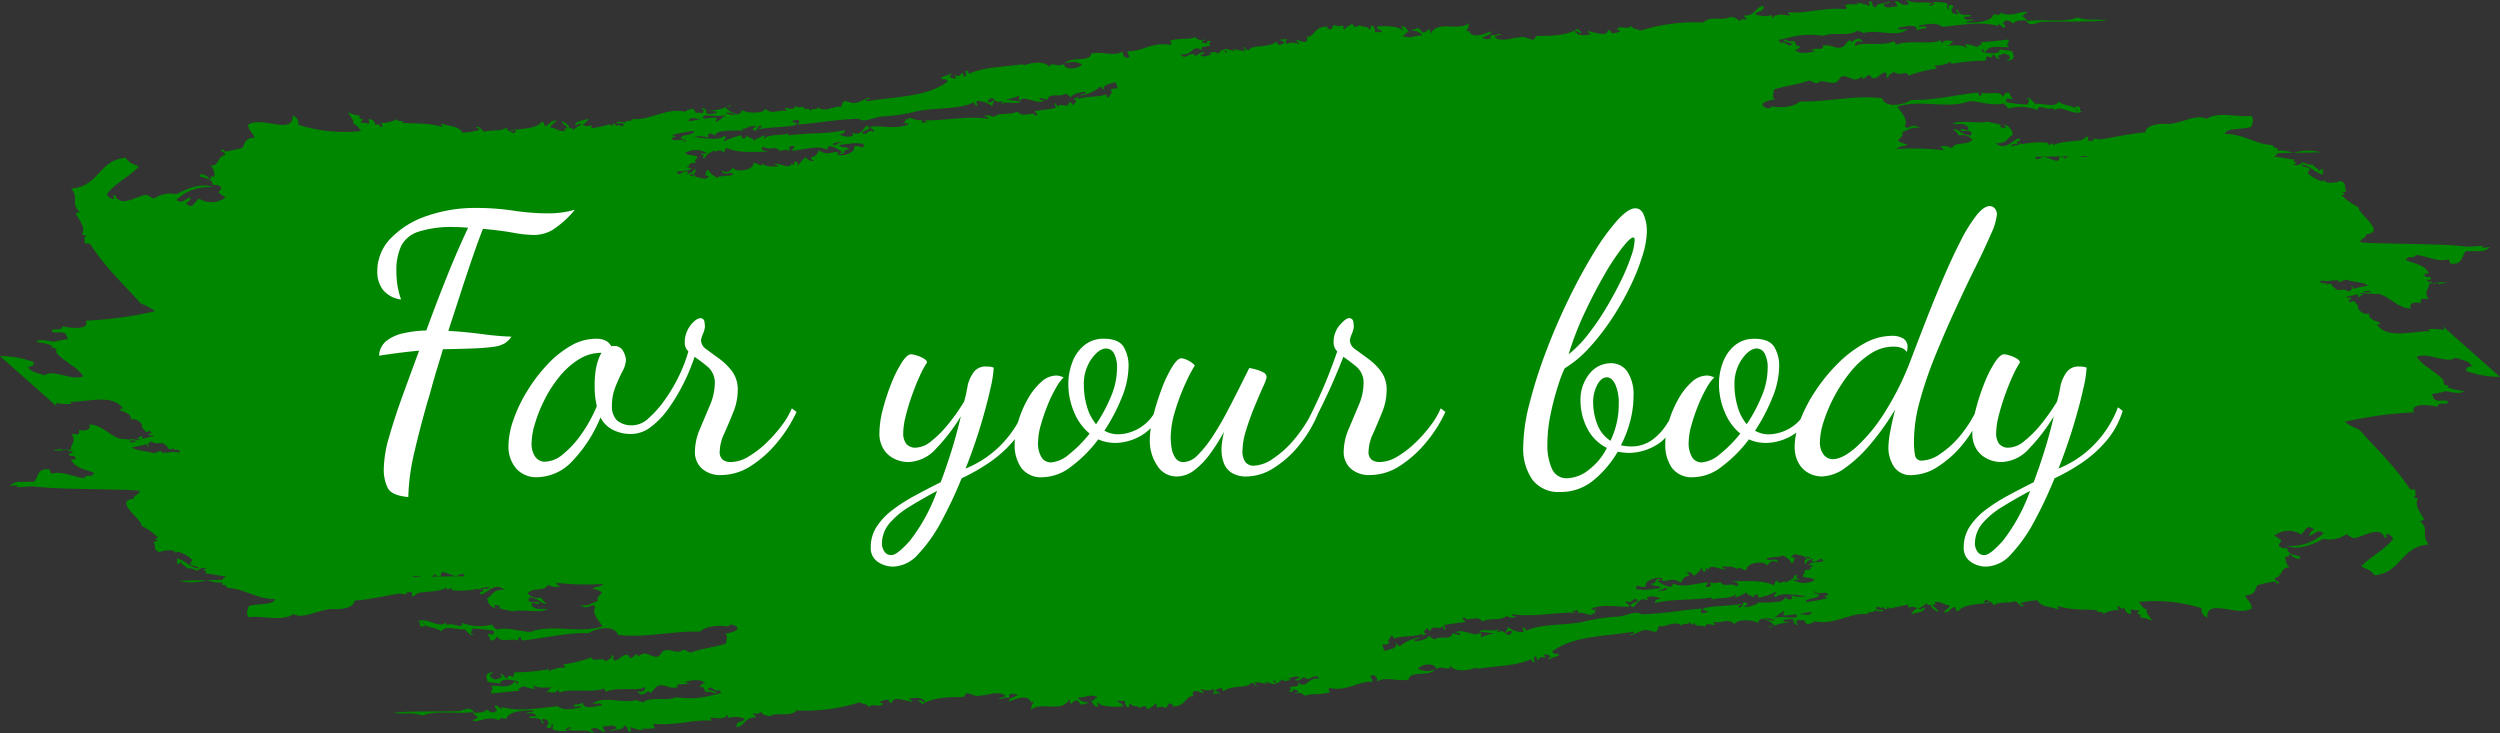 <svg xmlns="http://www.w3.org/2000/svg" xmlns:xlink="http://www.w3.org/1999/xlink" width="377.849" height="110.789" viewBox="0 0 377.849 110.789">
  <rect x="0" y="0" width="377.849" height="110.789" fill="#333333" stroke="none"/>
  <defs>
    <clipPath id="clip-path">
      <rect id="Rectangle_3586" data-name="Rectangle 3586" width="377.849" height="110.789" fill="none"/>
    </clipPath>
  </defs>
  <g id="Group_2095" data-name="Group 2095" transform="translate(-832.008 -4057.201)">
    <g id="Group_2023" data-name="Group 2023" transform="translate(832.008 4057.201)" clip-path="url(#clip-path)">
      <path id="Path_18539" data-name="Path 18539" d="M465.5,145.335a.461.461,0,0,1,.053-.165c-.079.02-.13.057-.053.165" transform="translate(-183.421 -52.333)" fill="#008700"/>
      <path id="Path_18540" data-name="Path 18540" d="M465.678,145.145l-.052-.005-.011.019c.02-.005.041-.01.063-.014" transform="translate(-183.48 -52.323)" fill="#008700"/>
      <path id="Path_18541" data-name="Path 18541" d="M528.757,144.23a1.014,1.014,0,0,0-.192-.047c.064.056.131.081.192.047" transform="translate(-208.287 -51.978)" fill="#008700"/>
      <path id="Path_18542" data-name="Path 18542" d="M14.445,106.072c-2.06.382-1.039.357,1.07.161-.23-.248-.93.227-1.07-.161" transform="translate(-5.249 -38.239)" fill="#008700"/>
      <path id="Path_18543" data-name="Path 18543" d="M369.267,49.363c.055.193.233.455.025.5a9.349,9.349,0,0,0-2.383-.113.375.375,0,0,1,.326.306c-3,.012-6.441,1.243-8.064-1.092.348.157.533.132.49-.215-.647-.2-1.831-.628-1.572-1.367-.87.285-1.92-.609-1.687-1.188-.156-.214-.4-.283-.47-.629-.658-.079-.448-.1-.676.233a1.1,1.1,0,0,0-.4-.468c.285-.043.658-.039.417-.377-.416.09-.611.031-.717-.1a9.107,9.107,0,0,0,1.715-.4l.213.487a3.623,3.623,0,0,1,.837-.5c-1.116.063-1.242-.007.991-.329l.035.031a4.1,4.1,0,0,0-1.025.3c.342-.019.776-.051,1.266-.093a1.44,1.44,0,0,0,.167.113c1.944-.4,3.348,2.188,5.618,2.165-.337-.878.593-1,1.585-.823-.357-.808.337-.664,1.1-.607-.847-1.166.191-1.637.064-2.356l.464-.044a.336.336,0,0,1-.075-.237c-.144.038-.3.068-.445.1a1.454,1.454,0,0,0-.346-.464c.339.187.788.148.676-.231-.252-.246-.9.122-.96-.416-.071-.242.387-.189.675-.232-.711-1.427-2.341-1.434-3.57-2.058.156-.037.277-.114.289-.2.025-.171.238-.213.591-.178a.683.683,0,0,0,.573-.164.77.77,0,0,1,.179-.189c1.714.2,3.357,1.142,4.9.658.093.214.188.43.282.646,1.908.278,1.668-1.2,2.335-1.863.674,0,1.4-.012,2.049-.017a2.006,2.006,0,0,0,1.574-.586l.008-.014c-.37-.064-1.012.3-1.191-.057.986-.169-.132-.136-2.261,0-3.566-.6-17.372-.339-16.093-.813-.256-.19.961-.6.885-1.092,3.1-.3-1.294-3.057-1.209-4.095a8.972,8.972,0,0,1-2.532-1.783c.683-.083.413-.346-.025-.5l.748-.07c-.491-1.011.162-1.114-.894-1.6a4.1,4.1,0,0,1-2.114.225.183.183,0,0,0-.092-.079.393.393,0,0,1-.207-.271,2.569,2.569,0,0,1-.4.194,5.486,5.486,0,0,1-2.191-1.283c.286-.042-.035-.427.418-.375-.159-.75-1.1-.292-1.359-.881,1.386.111,2.066,1.321,3.393,1.531-.353-.444.079-.444-.165-.826-.37,0-.333.221-.676.231.229-.348-.593-.461-.8-.935-.8.1-.8-.2-1.706-.344.044.281-.86.643-1.237.284,1.2-.047-.5-.412.276-.7-1.716-.108-2.37-.5-3.273-.363a1.179,1.179,0,0,0,.6-.606c4-.069,6.613-.119,6.57-.129a7.738,7.738,0,0,0-3.988.031.628.628,0,0,1-.427.011,4.537,4.537,0,0,0-2.106-.288,1.442,1.442,0,0,0-.092-.418c-.453.157-.508-.3-.773-.434-2.518-.1-4.2-1.649-7.157-1.684.359-.955,2.3-.581,4.015-1.051.091-.519.474-.874.041-1.688-1.955.326-5.056-.726-6.8.473-1.688-.888-3.958.921-6.283.758-.914-.065-2.924.186-2.939,1.287-2.2.133-4.327.671-6.854,1.071-.328-.058-.664-.112-1.008-.148a.3.3,0,0,0,.093.282c-.265.036-.527.074-.8.1-.4-.4.271-.749-.469-.629a1.355,1.355,0,0,1-.733.5c-1.417.243-3.185.146-4.232.826.3-.652-.55-.1-.631-.109-.032,0-.107-.318-.14-.323a12.577,12.577,0,0,0-3.816.2c-.176-.038-.356-.082-.542-.137a.739.739,0,0,1,.062.219c-.442.079-.88.162-1.31.243.128-.341.577-.423,1.131-.283-.668-.7.648-.29.208-.862-.848-.173-2.02,2.028-3.6.674,1.79.106,1.713-.831,2.566-1.25a1.635,1.635,0,0,0-1.254-1.532l.2.453c-.36.106-.542-.064-.819-.091.053-.154.1-.311-.142-.323-.133-.409.385.153.717-.051a14.848,14.848,0,0,1-2.493-.455c-1.508.368-4.307-.335-5.3.329.668.141,1.821-.267,2.408.615-.042.84-1.28-.3-1.166.448.917.137,1.1-.272,1.708.345-.246.024-.046.3-.232.357a3.053,3.053,0,0,1-1.942-.865c.007.187-.739-.416-.537.088.336.112.5.495.727.774a1.985,1.985,0,0,1,2.037.652c-1,.974-2.51.157-3.128,1.3-.315-.341-1.631-.534-1.823-.166.326-.051.507.121.586.451a37.357,37.357,0,0,0-7.082-.176c.47-.539.959-.331,1.658-.66-.5-.23-1.121-.258-1.476-.7.481-.4.876-.729.627-1.24.979-.219,1.386-.867,2.662-.585-.707-.668-1.414-.208-1.94.015-.07-.162-.235-.18-.329-.307.516-.956-.188-1.623-1.086-2.928,3.482-1.2,7.483.436,10.909-.858,1.448.031,3.273.79,5.212.351.1.4.5.319.541.791a7.293,7.293,0,0,1,4.582.242c-.31-1.124,1.736.208,2.172-.373.173.224.343.253.211.487.983-1.156,2.836.815,4.324.1-.851-.042.3-.944-1.1-.738-.1.392.747.563.285.649-.379-.988-1.838-.641-2.764-1.425-.648,1-2.077.227-3.551.334-.281-.3-1.041-1.259-1.286-.719.726-.151.1.584.166.826a20.458,20.458,0,0,1-3.272-.365c.01-.783.087-.53.979-.428-.281-.6-.411-.441-.425-.973-.949-.123-.778.381-1.095.609-.2-1.1-2.329-.215-3.228-.7.189.347.072.528-.349.535-.028-.237.107-.293-.212-.484-3.564.365-6.6,1.2-10.019,1.112-.855.639-3.841,1.406-4.4-.262-4.281-.5-7.971.576-12.43.5-1.065.931-2.914.934-4.343.744.212.029-.231.412-.677.233-1.582-.632.251-1.2,1.4-1.312-.717-.012-.306-1.106-.285-1.487,1.912-.609,3.624-.727,5.252-1.335.513.019.774.428,1.333.379.511-.709,1.789.157,2.687-.084.513-.137.6-.875,1.14-.95.6-.081,1.446.545,1.966.489.311-.032.73-.366.979-.428-.026.006.012.334-.045.341.559-.054.633-.531,1.1-.608.084-.012.344.452.4.467.8.21,1.252-.72,1.959-.857.744.416-.309.8.54.789-.191-.554.641-.536.768-.913.92.846,2.071-.274,2.221.632a19.712,19.712,0,0,1,4.389-1.085c-.228-.007-.315-.236-.4-.467a4.64,4.64,0,0,0,2.475-.57c.073.164-.066.207-.045.343a29.621,29.621,0,0,1,5.233-.494c.093-.23.1-.516.279-.7.652.377.694.182.863-.249.507.264.633.927,1.031.575-.836-.4.5-.6.838-.751.144.321.6.157.658.611.219.368-.462.23-.351.538,1.211-.162.994-.643.743-1.416-.561-.219-1.309-.146-1.895-.327.053.953-2.2.583-2.8.263.246-.025.045-.3.233-.357.112.187.167.46.4.466.652-1.1,2.061-.649,3.593-.676-.716-.6.137-.526-.12-1.166-1.474.143-2.936.34-4.3.4.725.258-.339.531-.465.718-.462-.2-1.724-.569-1.895-.326.232.006.316.235.4.467-1.1-.646-2.107-.245-3.272-.366,1.211-.022.5-.366,1.283-.625-.914-.141-1.465-.307-1.8.336l-.213-.485c-1.521.7-4.714-.1-6.725.634-.112-.189-.17-.464-.4-.468-1.7.785-5.034-.039-5.723.707-.339-.6.486-.915,1.1-.609-.616-1.108-1.317-.146-1.753,0,.026-.009-.17-.314-.141-.322-.665.244-.683,1-1.445,1.146-.971.19-1.626-.629-2.829-.241.725.725-1.357.177-1.657.662,2.051-.1-1.919.974-2.385-.113.644-.007.55-.425.912-.59-1,.161-.618-.116-1.1-.738-.75.255-1.049-.188-1.637-.183.314.508,1.04.382,1.474.7a.73.73,0,0,0-.487.216c-.521-.157-1.164-.941-1.265-.217a1.209,1.209,0,0,0-.469-.629c2.844-.662,3.834-1.019,6.915-.652,1.468-.65,3.7.226,5.092-.815.152.3.666.054.77.432,2.12-.687,5.346.758,6.729-.633-.541.023-1.22.261-1.449-.2.6-.01,2.984-.821,2.9.4a3.46,3.46,0,0,1,1.423-.3c-.01-.708-.978.067-1.145-.4.813-.153,2.56-.643,3.574.167,3.4-.35,5.88-.82,8.5-.126-.25-.847.537.343.89.252.387-.251-.519-.774-.167-.825.187-.017.165-.152.3-.2.66-.21.836.332,1.332.379.032-.471,1.018-.408,1.727-.5.674,1.2,1.691.3,2.455.275,3.134-.118,7.422.059,9.813-.25-2.1-.282-2.567.175-4.465-.42-1.944.858-5.169.166-7.545.54-.148-.406-.513-.473-.727-.773.115-.262.6-.318.721-.573-.873-.279-2.432.9-4.066.045.127.544-.6.3-1.052.267-.125,1.158-2.964,1.362-4.13,1.232-.092-.309,1.691-.18.98-.43-.559.049-1.131.122-1.334-.38.288-.123,1.184.095,1.052-.267-.7-.181-1.788.232-1.92-.829-.837-.048.523.593-.278.7a.406.406,0,0,0-.445-.125c-.563-.721,0-.815.067-1.184-1.025-.353-.784.317-.723.571-.77-.377.222-.659-.425-.969a6.989,6.989,0,0,0-2.2-.13.825.825,0,0,1,.515.288c-.374-.065-.568.547-.934.09.21-.045.544-.022.49-.216C290.764.147,289.236.7,288.283,0c-.364.257.55.455.1.663-.973.328-1.215-.474-1.966-.487,0,.244.585.815.167.825-.694-.014-1.686.435-1.895-.326.147-.137,1.362-.279.794-.412-.916.412-1.805.122-1.96.858-.837-.125-.245-.884-.985-.917-.216.122.245.625-.091.682-.377-.271-2.646-.77-1.448-.2a10.871,10.871,0,0,0-2.127.033c.074.243.328.589.1.664-3.387-.3-5.772.691-8.738.484.049.286.459.389.212.485-1.16-.157-2.117-.305-2.546.409a.607.607,0,0,1-.024-.5,4.089,4.089,0,0,1-2.571-.094c.235-.69,1.437-.229,1.186-1.291-1.254.214-1.239,1.607-2.869,1.448-.1.394.747.562.284.647-.659-.149-.783-.056-1.052.268-.228-.553-.811-.551-1.288-.721-1.227.743-3.135-.223-4.086.888A27.262,27.262,0,0,0,247.9,4.641c-.339-.38-1.12-.078-1.289-.72-.81.691-1.839-.248-2.289.549.238,0,.465.008.516.289a3.888,3.888,0,0,1-1.237.285c-.13-.252-.219-.562-.587-.45-.147,1.1-2.094.205-3.06.118.084.325.394.3.587.45-.69.153-2,.388-2.527-.436.4-.219.957.633,1.006.075-.282-.019-.369-.336-.585-.448-1.631,1.117-4.579,1.078-5.956,1.062-.507,0-.5.567-.722.575-.6.019-1.374-.657-2.267-.293.165-.068-.269.011-.748.07-.183.023-1.992.546-2.758-.077-.257-.4,1.361-.364.722-.572-.648.119-.793.331-1.5.139.511.823-.685.766-1.166.446.488-.3,1.312-.405,1.328-.968-1.046.367-2.908,1.275-3.389-.185.069.164-.238.233-.374.035.586-.473.13-.794.627-1.237-1.8,1.62-4.75-.481-6.044,1.748-.178-.3.054-.376-.1-.664-.588.038-.311.559-1.168.446-.092-.309-.367-.337-.471-.629-.459.108-.988.18-1.166.446a1.508,1.508,0,0,1,1.663.686c-1.353-.127-1.641.665-3.132-.042.817.089.351-.537,1.168-.447-.348-.365-.509-1.018-1.172-.9.073.243.327.59.1.664-.2-.744-2.736-.739-3.79-.654.065.624.667.417.8.934a2.041,2.041,0,0,0-1.191-.055c.218-.432.116-.369-.238-.987-.662-.088-.022.557-.536.555-.245-.616-1.129-.242-1.474-.7-.582.62-1.015.193-1.077-.233-.518.512-.864.382-1.142.948-.451-.292-.072-.208-.283-.647-.728.243-.68.159-1.379-.038-.208.208-.256.508-.463.718-.478-.3-.808-.037-.4-.468-2.2-.131-2.086,1.773-3.244,1.484.4,1.2-.662.816-1.54.48-.094.393.748.562.283.648a2.038,2.038,0,0,0-1.752,0c-.385-.5.076-.528.02-.844-.3.307-1.028.061-1.05.267a1.431,1.431,0,0,1,.774.433c-.443.036-.43.329-1.051.267l-.213-.487c-1.194,1.036-3.755.433-4.131,1.232-.537.2-.571-.384-.96-.416a1.087,1.087,0,0,0,.4.467c-.3.414-3.041-.622-1.5.141-.913.016-1.453-.593-1.822-.165.457.006.627.4.213.485.164-.262-.081-.526-.587-.449-.057.294-.431.408-.723.572.312-.487-.988-.212-1.191-.055.161.02.37-.031.445.126-.344.1-1.211.531-1.682.158.017-.235.71-.092.607-.393-.756-.228-.738.3-1.355.463-.71-.938-1.545.9-2.266-.292,1.769.481,1.838-1.683,3.293-.479-.365-.916.5-.427,1.211-.788-.437-.489.121-.42.09-.68-.918-.049-.454.229-.6.393-.251-.156-.71.015-.773-.432.208-.045.542-.023.489-.216a1.317,1.317,0,0,1-1.519-.359c-.817.466-1.7.074-3.668.514-.226.317.474.476-.092.68-2.752-.51-4.355,1.124-6.4.94-.169.526.751.9-.136,1.023-.563-.184-.574-.526-.613-.953-1.435.8-2.968-.073-4.742.278-.173,1.447-3.324.352-3.99,1.554a2.828,2.828,0,0,1,2.57.095c-.445.654-2.559,1.042-2.758-.077-.772.672-2.189-.487-2.1.534-.657-1-2.764-.766-3.832-.313.159-.066-.355-.157-.82-.092-2.422.352-5.572.4-7.563,1.386-.131-.253-.221-.565-.588-.451.16.416.33.837-.206.863-.275-.342.3-.564-.4-.468-.06.29-.379.531-.863.25-.312.271.407.372.025.5a1.191,1.191,0,0,1-.889-.253c-.095-.256.42-.171.162-.52-.533.413-.757.288-1.469.644.208.556.624-.074,1.028.576-3.129,2.418-8.224,2.3-12.3,3.01-.386-.4,1.043-.368.348-.538-1.616.6-1.793,1.14-3.48.494-.687.065-.468.636-.768.916-.839-.344-2.292.965-3.5-.008.152.6-.945.026-1.1.608-.281-.595-.548-.435-.63-.108-.491-.923-1.126-.127-1.663-.686-.064.575-.647.506-1.425.3-.311.271.407.372.026.5-1.083-.3-2.083.672-3.085-.384-.19.8-2.789.79-3.621.175.106.381-.2.606-.61.712a3.812,3.812,0,0,1-1.745-.983c-.082-.226,1.3-.225.607-.393a6.352,6.352,0,0,1-2.965.783c.251.246.9-.123.959.414-.587,0-1.374.316-1.637-.182.43-.31-.651-.822-.584-.449.569.1.1.609-.093.68-.139-.235-.517-.106-.819-.091a1.224,1.224,0,0,0-.469-.628,2.622,2.622,0,0,0-1.166.444c-2.764-.665-5.35,1.359-7.843,1.085-.287.482-1.395.166-1.148.6-.279-.134-1.417-.306-1.379-.038.236.269.881-.1,1.076.235.041.186-.1.271-.231.358-.516-.3-.635-.238-.859-.074a1.783,1.783,0,0,1-.2-.346c-.485.045-.43.2-.334.372-.165-.093-.329-.187-.5-.276a23.338,23.338,0,0,1-2.663.585.606.606,0,0,1-.027-.5,1.347,1.347,0,0,1-1.378-.04,2.177,2.177,0,0,0,.954-.93c-.706.338-2.1.291-2.075,1.037.374.064.569-.545.934-.088a3.263,3.263,0,0,0-1.214.785c-.1-.291-.35-.359-.7-.268.234-.446-.607-.872-1.058-1.079.135.6.676.582.87,1.1-.928-.056-.085.272-.421.377-.923.161-1.318-.489-2.151-.471,0-.531.723-.655.885-1.092-1.1,0-.881.727-1.772.839-.155-.407.134-.538-.47-.629-.744,1.108-3.283,1-4.692,1.283.422.373.436-.345.817.09.052.233-.328.223-.419.377-.275-.385-.873-.277-.985-.917-.8.674-2.152.29-3.408.657-.279-.223-.982-1.166-1.219-.56.238,0,.464.006.517.29a11.515,11.515,0,0,1-2.547.4c-.617-1.122-2.114-.887-3.136-1.387-.313.271.408.372.025.5-2.26-.613-3.393-.427-6.1-.6,1.11-.373-1.266-.108-.656-.611a4.49,4.49,0,0,1-2.469.634c.2.177.36.668.091.6-.507-.255-.313-.593-.888-.255-.144-.592-.468-.906-.986-.916-.216.122.244.624-.091.681-.692-.205-.788-.072-1.263-.219a.569.569,0,0,0,.349-.536c-.572.169-.447-.306-.4-.467a4.735,4.735,0,0,1-1.779-.506c.351.792,1,1.151.779,1.777.626.028.84.691,1.241,1.062a23.385,23.385,0,0,1-9.559-.952c.135-.555-.079-1.032-.825-1.438.215,3.163-4.906-.029-6.749,1.475.132.924.59.977,1.037,1.924-1.532,0-1.5.873-1.864,1.522a21.336,21.336,0,0,1-2.661.587c-.108-.2-.223-.377-.515-.288-.444.2.628.253.541.79-1.227.227-.867,1.8-2.237,1.557a2,2,0,0,1,.591,1.8c-.1-.211-.609-.156-.56.054.322.022.086.231-.3.2.287-.3-1.469-1.136-1.334-.381.8.253,2.1.418,1.944,1.332a1.268,1.268,0,0,1,1.335.381,2.679,2.679,0,0,1-.465.717,8.328,8.328,0,0,0,1.1.739,3.494,3.494,0,0,1-3.995.207c-.654.285-.865,1.768-2.031.7a1.184,1.184,0,0,0,.768-.914c-.746.062-1.263,1.166-2.172.373a7.112,7.112,0,0,1,5.6-1.875c-1.757-.772-4.009.187-5.58,1.03a4.476,4.476,0,0,0-3.41.657c-.481-.07-.734-.491-1.217-.558-1.389.183-3.928,2.005-4.626.1-.774-.189.127.56-.348.539-.393-.119-.782-.241-.917-.757,1.191-1.613,3.43-2.641,4.8-4.154-.694-.371-1.549-.5-1.944-1.331-4.172.344-3.986,4.373-8.279,4.65,1.278,1.457-.187,2.282,1.371,3.575a.919.919,0,0,0-.677.232c.768,1.272,1.478,2.144.97,3.105.121.269.559.043.7.271-.63.056-.224.691-.323,1.042.214.214.73-.043.889.251,2.34,3.51,4.276,5.207,7.583,8.883a9.907,9.907,0,0,1,2.2,1.184,58.28,58.28,0,0,1-10.489,1.433c.713,1.456-2.423,1.144-3.525.836-.086.942-1.716.073-1.586.824.613.317,1.763-.191,2.153.471a2.452,2.452,0,0,0,.3.624c-.9.155-1.631.3-2.118.431-1.235-.152-2.236-.5-2.755.047a7.693,7.693,0,0,1,2.491.578.245.245,0,0,0-.11.308c.851-.225.676.715.729.774a11.165,11.165,0,0,0,1.815,1.494,1.171,1.171,0,0,0,.547.4,7.51,7.51,0,0,1,1.692,1.6c-1.746.776-4.592-1.138-5.889-.12-.86-.387-1.976-.381-2.506-1.28.578-.084,1.066-.216.837-.752A14.687,14.687,0,0,0,0,53.818l8.581,7.608c-.055-.193-.233-.455-.025-.5a9.377,9.377,0,0,0,2.383.113.375.375,0,0,1-.326-.306c3-.012,6.441-1.243,8.064,1.093-.348-.157-.533-.132-.49.214.647.2,1.831.628,1.572,1.367.87-.285,1.92.609,1.687,1.188.156.214.4.283.47.63.657.079.448.1.676-.233a1.1,1.1,0,0,0,.4.469c-.285.043-.657.039-.417.377.416-.09.61-.032.717.1a9.1,9.1,0,0,0-1.715.4l-.214-.487a3.606,3.606,0,0,1-.836.5c1.116-.063,1.242.007-.991.329l-.035-.031a4.1,4.1,0,0,0,1.025-.3c-.342.02-.777.052-1.266.093a1.356,1.356,0,0,0-.167-.113c-1.943.4-3.347-2.188-5.618-2.165.338.878-.593,1-1.585.823.357.808-.337.664-1.1.607.847,1.166-.19,1.636-.064,2.355l-.464.044a.337.337,0,0,1,.075.237c.144-.038.3-.068.445-.1a1.466,1.466,0,0,0,.345.463c-.339-.187-.787-.148-.676.231.252.245.9-.123.96.415.071.242-.387.19-.675.233.711,1.427,2.341,1.434,3.57,2.057-.156.038-.277.114-.289.2-.025.171-.238.213-.591.178a.683.683,0,0,0-.573.164.778.778,0,0,1-.179.188c-1.714-.2-3.357-1.142-4.9-.657-.093-.215-.188-.43-.282-.647-1.908-.278-1.668,1.2-2.335,1.863-.674,0-1.4.012-2.049.018a2,2,0,0,0-1.574.586l-.008.013c.37.064,1.011-.3,1.19.058-.986.169.133.136,2.262,0,3.566.6,17.372.34,16.093.813.256.19-.961.6-.885,1.092-3.1.3,1.295,3.057,1.209,4.095a8.97,8.97,0,0,1,2.531,1.782c-.682.083-.413.347.025.5-.25.022-.5.047-.748.07.491,1.01-.162,1.113.894,1.6a4.091,4.091,0,0,1,2.114-.224.18.18,0,0,0,.092.079.4.4,0,0,1,.207.271,2.712,2.712,0,0,1,.4-.194A5.492,5.492,0,0,1,29.1,84.661c-.287.041.035.427-.419.375.159.75,1.1.291,1.359.881-1.386-.111-2.066-1.322-3.393-1.532.353.444-.08.445.165.826.37,0,.333-.221.676-.231-.229.348.593.46.8.935.8-.1.8.2,1.706.344-.044-.281.86-.644,1.237-.285-1.2.048.5.413-.276.7,1.716.109,2.37.5,3.273.364a1.174,1.174,0,0,0-.6.606c-4,.069-6.613.119-6.57.129a7.731,7.731,0,0,0,3.988-.031.631.631,0,0,1,.427-.011,4.546,4.546,0,0,0,2.106.288,1.453,1.453,0,0,0,.092.418c.453-.157.508.3.773.433,2.518.1,4.2,1.649,7.157,1.684-.359.955-2.3.581-4.014,1.051-.091.519-.474.874-.041,1.688,1.955-.326,5.056.726,6.8-.474,1.688.888,3.958-.92,6.284-.758.913.065,2.924-.186,2.939-1.286,2.2-.133,4.327-.672,6.854-1.071.328.058.664.112,1.008.148a.3.3,0,0,0-.093-.282c.265-.036.527-.073.8-.1.4.4-.271.749.469.628a1.354,1.354,0,0,1,.733-.5c1.417-.243,3.185-.146,4.232-.827-.3.652.55.1.631.109.032,0,.107.318.141.324a12.594,12.594,0,0,0,3.815-.2c.177.038.356.082.542.137a.734.734,0,0,1-.062-.219c.442-.079.88-.162,1.31-.244-.128.341-.577.424-1.131.283.668.7-.648.29-.208.861.848.173,2.02-2.028,3.6-.673-1.79-.106-1.713.831-2.566,1.25A1.635,1.635,0,0,0,74.9,91.935c-.066-.15-.132-.3-.2-.452.361-.106.542.063.819.091-.052.155-.1.311.142.323.133.409-.385-.152-.717.051a14.845,14.845,0,0,1,2.493.454c1.508-.368,4.306.335,5.3-.329-.667-.14-1.821.267-2.408-.615.042-.84,1.28.3,1.166-.448-.917-.137-1.1.272-1.707-.345.245-.024.045-.3.231-.357a3.056,3.056,0,0,1,1.943.865c-.007-.187.739.416.537-.088-.336-.112-.5-.494-.727-.774a1.986,1.986,0,0,1-2.037-.651c1-.975,2.51-.157,3.128-1.3.315.342,1.63.534,1.823.166-.326.052-.507-.12-.585-.451a37.35,37.35,0,0,0,7.082.176c-.47.539-.959.332-1.658.661.5.23,1.121.258,1.476.7-.481.4-.876.729-.627,1.24-.979.219-1.386.867-2.662.584.707.669,1.414.208,1.94-.015.07.163.236.181.33.308-.516.956.188,1.623,1.086,2.928-3.482,1.2-7.483-.435-10.909.858-1.448-.031-3.273-.79-5.212-.351-.1-.4-.5-.319-.541-.791a7.293,7.293,0,0,1-4.582-.242c.31,1.125-1.736-.208-2.172.373-.173-.224-.343-.253-.211-.486-.983,1.156-2.836-.815-4.324-.1.851.042-.3.944,1.1.737.1-.391-.747-.563-.285-.648.379.988,1.838.641,2.764,1.425.648-1,2.077-.228,3.551-.335.281.3,1.041,1.259,1.286.72-.726.151-.1-.585-.166-.826a20.528,20.528,0,0,1,3.272.365c-.01.783-.086.53-.979.428.281.6.411.442.425.973.95.123.778-.38,1.095-.609.2,1.1,2.329.215,3.228.7-.188-.347-.071-.528.349-.535.028.237-.107.294.212.484,3.564-.365,6.6-1.2,10.019-1.111.855-.64,3.84-1.406,4.4.262,4.281.5,7.971-.576,12.43-.5,1.065-.932,2.914-.935,4.343-.745-.212-.029.231-.411.676-.233,1.583.632-.25,1.2-1.4,1.312.717.012.305,1.106.285,1.487-1.912.61-3.624.727-5.252,1.335-.513-.019-.774-.429-1.333-.379-.511.709-1.789-.157-2.687.084-.513.138-.6.875-1.14.95-.6.081-1.446-.545-1.966-.489-.311.032-.73.366-.979.428.027-.007-.012-.334.045-.341-.559.054-.633.531-1.1.608-.084.012-.344-.453-.4-.468-.8-.21-1.252.721-1.959.858-.744-.416.309-.8-.54-.79.191.555-.64.537-.768.914-.921-.847-2.072.274-2.222-.632a19.711,19.711,0,0,1-4.389,1.085c.228.008.315.237.4.468a4.642,4.642,0,0,0-2.475.57c-.073-.164.066-.208.045-.343a29.692,29.692,0,0,1-5.233.495c-.093.23-.1.515-.279.7-.653-.377-.694-.182-.863.249-.507-.263-.633-.926-1.031-.574.836.4-.5.6-.838.751-.144-.32-.6-.157-.657-.611-.219-.368.461-.23.35-.537-1.211.162-.994.643-.743,1.415.561.219,1.31.146,1.895.328-.053-.953,2.2-.584,2.8-.263-.246.025-.045.3-.233.356-.111-.187-.167-.46-.4-.466-.652,1.1-2.061.648-3.593.675.716.6-.137.526.121,1.166,1.474-.143,2.935-.34,4.3-.4-.725-.259.339-.532.465-.718.462.2,1.724.569,1.895.327-.232-.006-.316-.236-.4-.468,1.1.647,2.107.245,3.272.366-1.211.022-.5.365-1.283.624.914.141,1.465.307,1.8-.335l.213.485c1.52-.7,4.714.1,6.725-.634.113.189.171.464.4.467,1.695-.784,5.034.039,5.722-.707.339.6-.487.915-1.1.609.616,1.108,1.317.146,1.753,0-.026.009.17.314.142.322.665-.243.683-1,1.444-1.145.971-.191,1.626.629,2.829.241-.725-.725,1.357-.177,1.657-.662-2.051.1,1.919-.974,2.385.113-.644.006-.55.425-.912.589,1-.161.617.116,1.1.739.75-.255,1.049.187,1.637.183-.314-.509-1.04-.382-1.474-.7a.724.724,0,0,0,.487-.216c.521.157,1.163.942,1.265.217a1.215,1.215,0,0,0,.47.629c-2.844.662-3.834,1.019-6.915.651-1.468.65-3.7-.226-5.092.815-.152-.3-.666-.054-.77-.431-2.12.687-5.346-.758-6.729.632.541-.023,1.22-.26,1.449.2-.6.009-2.984.82-2.9-.4a3.463,3.463,0,0,1-1.423.3c.01.709.978-.066,1.145.4-.813.153-2.56.643-3.574-.167-3.4.35-5.88.821-8.5.126.25.847-.537-.342-.89-.252-.388.251.519.774.167.825-.187.017-.166.152-.3.2-.66.21-.836-.333-1.332-.38-.032.471-1.018.408-1.727.5-.674-1.2-1.691-.3-2.455-.275-3.134.118-7.422-.059-9.813.251,2.1.282,2.567-.175,4.465.42,1.944-.859,5.169-.167,7.545-.54.148.406.513.473.727.772-.115.262-.6.318-.721.574.873.279,2.432-.906,4.066-.045-.127-.544.6-.3,1.052-.267.125-1.159,2.964-1.362,4.129-1.232.092.308-1.69.18-.98.43.559-.049,1.132-.122,1.334.381-.288.122-1.184-.095-1.051.267.7.181,1.787-.232,1.92.829.837.048-.523-.593.278-.7a.4.4,0,0,0,.445.125c.563.722,0,.816-.067,1.185,1.025.353.784-.318.723-.572.77.377-.222.659.425.969a7,7,0,0,0,2.2.129.826.826,0,0,1-.515-.287c.374.065.568-.547.934-.09-.209.045-.544.022-.49.215,1.235.345,2.764-.209,3.717.492.363-.258-.55-.455-.1-.664.974-.327,1.216.475,1.966.488,0-.244-.585-.815-.167-.825.694.013,1.686-.435,1.895.326-.147.136-1.362.279-.794.412.916-.412,1.805-.123,1.96-.858.837.125.245.884.985.916.216-.121-.244-.624.09-.681.378.271,2.647.77,1.449.2a10.865,10.865,0,0,0,2.127-.032c-.074-.244-.328-.59-.1-.664,3.387.3,5.772-.692,8.739-.484-.049-.286-.459-.389-.212-.485,1.16.157,2.117.3,2.546-.409a.607.607,0,0,1,.024.5,4.088,4.088,0,0,1,2.571.093c-.235.691-1.437.229-1.186,1.291,1.254-.214,1.238-1.606,2.869-1.448.1-.394-.747-.561-.284-.647.659.15.783.056,1.053-.268.228.553.811.552,1.288.721,1.226-.744,3.135.223,4.086-.888a27.247,27.247,0,0,0,9.574-1.24c.339.381,1.12.078,1.289.721.81-.691,1.839.248,2.289-.549-.238,0-.465-.008-.516-.289a3.883,3.883,0,0,1,1.237-.286c.13.253.219.563.587.45.147-1.1,2.094-.205,3.06-.119-.084-.325-.394-.3-.587-.45.69-.152,2-.388,2.527.436-.4.219-.957-.633-1.006-.075.282.019.369.335.585.448,1.631-1.117,4.579-1.078,5.956-1.063.507.005.5-.567.722-.575.6-.019,1.374.657,2.266.293-.165.068.269-.01.748-.07.183-.023,1.992-.546,2.758.076.257.4-1.361.364-.722.572.647-.12.792-.331,1.5-.139-.511-.823.685-.766,1.166-.447-.488.3-1.312.406-1.328.968,1.046-.367,2.908-1.275,3.389.185-.069-.164.238-.233.374-.034-.586.473-.13.794-.627,1.237,1.8-1.619,4.75.481,6.044-1.748.178.3-.054.376.1.664.588-.038.311-.559,1.168-.446.091.31.367.338.471.63.459-.109.988-.18,1.166-.446a1.507,1.507,0,0,1-1.663-.686c1.352.127,1.64-.665,3.132.042-.817-.089-.351.537-1.168.448.348.364.509,1.018,1.172.9-.073-.242-.328-.589-.1-.664.2.744,2.736.739,3.79.655-.065-.624-.667-.418-.8-.934a2.046,2.046,0,0,0,1.191.055c-.217.431-.116.368.238.987.662.087.022-.557.536-.555.245.616,1.129.242,1.474.7.582-.619,1.015-.192,1.077.234.518-.512.864-.382,1.142-.948.451.293.072.208.283.647.728-.244.681-.16,1.379.038.208-.209.255-.508.464-.718.477.3.807.036.4.467,2.2.132,2.086-1.773,3.244-1.483-.4-1.2.662-.817,1.54-.48.095-.394-.748-.563-.282-.648a2.036,2.036,0,0,0,1.752,0c.385.5-.076.528-.02.844.3-.306,1.028-.06,1.05-.267a1.43,1.43,0,0,1-.774-.432c.443-.037.43-.33,1.051-.267l.213.486c1.194-1.035,3.755-.432,4.13-1.232.537-.2.572.384.96.416a1.086,1.086,0,0,0-.4-.468c.3-.414,3.041.622,1.495-.141.914-.016,1.454.593,1.823.165-.457-.007-.627-.4-.213-.485-.164.262.081.525.587.449.057-.294.431-.408.724-.572-.312.487.988.212,1.191.055-.161-.02-.37.03-.444-.127.344-.1,1.211-.53,1.681-.158-.017.235-.71.092-.607.393.756.228.738-.3,1.355-.464.71.938,1.545-.9,2.266.292-1.769-.48-1.837,1.683-3.293.48.365.916-.5.427-1.211.787.438.49-.121.421-.09.68.918.048.454-.229.605-.393.25.157.71-.015.773.432-.209.046-.542.024-.49.217a1.316,1.316,0,0,1,1.519.359c.817-.466,1.7-.074,3.668-.514.226-.317-.474-.476.092-.679,2.752.509,4.355-1.124,6.4-.94.168-.526-.751-.9.136-1.023.563.185.574.526.613.953,1.435-.8,2.968.074,4.742-.278.173-1.447,3.324-.352,3.99-1.554a2.826,2.826,0,0,1-2.57-.094c.445-.655,2.559-1.042,2.758.077.773-.672,2.189.486,2.1-.535.657,1.005,2.763.766,3.832.313-.159.066.355.157.82.091,2.423-.351,5.572-.4,7.563-1.386.131.252.221.564.588.451-.16-.416-.33-.838.206-.863.274.341-.3.563.4.467.06-.289.379-.531.863-.249.312-.271-.407-.372-.025-.5a1.193,1.193,0,0,1,.889.254c.095.256-.42.171-.162.519.534-.413.757-.287,1.469-.643-.208-.557-.624.074-1.029-.576,3.13-2.417,8.225-2.3,12.3-3.009.386.4-1.043.368-.348.538,1.616-.6,1.793-1.14,3.48-.494.687-.065.468-.636.768-.916.839.344,2.291-.965,3.5.008-.152-.6.945-.026,1.1-.609.281.595.548.436.63.109.491.923,1.126.126,1.663.686.064-.574.647-.506,1.425-.3.311-.272-.407-.372-.026-.5,1.083.295,2.083-.673,3.085.384.19-.8,2.79-.79,3.621-.175-.106-.38.2-.6.61-.712a3.815,3.815,0,0,1,1.745.983c.082.226-1.3.225-.607.393a6.353,6.353,0,0,1,2.965-.783c-.251-.246-.9.123-.959-.414.587,0,1.374-.316,1.637.182-.43.31.651.822.584.449-.569-.1-.1-.609.093-.68.139.235.517.106.819.09a1.226,1.226,0,0,0,.469.629A2.629,2.629,0,0,0,274.3,93.9c2.764.665,5.35-1.358,7.843-1.084.287-.482,1.4-.166,1.148-.6.279.134,1.417.306,1.378.038-.236-.27-.881.1-1.075-.235-.042-.186.1-.271.231-.357.516.3.635.238.859.074a1.776,1.776,0,0,1,.2.345c.485-.045.43-.2.334-.372.165.093.329.188.5.277a23.171,23.171,0,0,1,2.663-.585.6.6,0,0,1,.026.5,1.348,1.348,0,0,1,1.379.041,2.176,2.176,0,0,0-.954.93c.706-.338,2.1-.291,2.075-1.037-.374-.064-.569.545-.934.088a3.255,3.255,0,0,0,1.214-.785c.1.291.35.359.7.269-.234.446.607.871,1.059,1.079-.136-.6-.677-.582-.87-1.1.928.056.085-.272.421-.377.923-.161,1.318.489,2.151.471,0,.531-.723.655-.885,1.092,1.1,0,.881-.727,1.772-.838.155.406-.134.538.47.629.744-1.109,3.283-1,4.692-1.283-.422-.373-.437.345-.817-.091-.052-.233.329-.223.419-.377.275.385.874.278.985.918.8-.675,2.152-.29,3.408-.657.278.223.982,1.165,1.219.559-.238,0-.464-.006-.517-.29a11.508,11.508,0,0,1,2.547-.405c.617,1.122,2.114.888,3.136,1.387.313-.271-.408-.372-.025-.5,2.26.614,3.393.427,6.1.606-1.11.373,1.266.108.656.611a4.479,4.479,0,0,1,2.469-.634c-.2-.176-.361-.668-.091-.6.507.255.313.593.888.255.144.592.468.9.986.916.216-.122-.244-.624.091-.68.691.205.787.072,1.263.219a.57.57,0,0,0-.35.536c.573-.169.448.305.4.467a4.723,4.723,0,0,1,1.779.506c-.351-.792-1-1.151-.779-1.777-.626-.028-.84-.691-1.241-1.063a23.384,23.384,0,0,1,9.559.952c-.135.555.079,1.032.825,1.438-.215-3.163,4.906.028,6.749-1.475-.132-.924-.591-.977-1.037-1.925,1.532,0,1.5-.872,1.864-1.521a21.215,21.215,0,0,1,2.661-.588c.108.2.223.377.515.289.444-.2-.628-.253-.541-.79,1.228-.227.867-1.794,2.237-1.557a2,2,0,0,1-.591-1.8c.1.21.609.156.561-.054-.322-.023-.086-.231.3-.2-.287.3,1.468,1.136,1.334.38-.8-.253-2.1-.418-1.944-1.331a1.268,1.268,0,0,1-1.335-.381,2.675,2.675,0,0,1,.465-.717,8.265,8.265,0,0,0-1.1-.739,3.492,3.492,0,0,1,3.995-.207c.654-.285.865-1.768,2.03-.7a1.185,1.185,0,0,0-.768.914c.746-.063,1.263-1.166,2.172-.373a7.114,7.114,0,0,1-5.6,1.875c1.757.772,4.009-.188,5.58-1.03a4.474,4.474,0,0,0,3.41-.657c.481.07.734.492,1.217.558,1.389-.182,3.928-2,4.626-.1.774.188-.127-.561.348-.54.393.119.782.241.917.758-1.191,1.613-3.43,2.641-4.8,4.154.694.37,1.549.5,1.944,1.331,4.172-.344,3.986-4.373,8.279-4.65-1.278-1.457.187-2.282-1.371-3.575a.919.919,0,0,0,.677-.233c-.768-1.272-1.478-2.144-.971-3.105-.12-.268-.558-.042-.7-.27.63-.056.224-.691.323-1.042-.214-.214-.73.043-.889-.251-2.34-3.509-4.276-5.207-7.583-8.883a9.9,9.9,0,0,1-2.2-1.184,58.22,58.22,0,0,1,10.489-1.433c-.713-1.456,2.422-1.145,3.525-.836.085-.942,1.716-.073,1.586-.823-.613-.317-1.763.19-2.153-.472a2.45,2.45,0,0,0-.3-.624c.9-.155,1.631-.3,2.118-.431,1.235.151,2.235.5,2.755-.048a7.677,7.677,0,0,1-2.491-.578.244.244,0,0,0,.11-.308c-.851.225-.676-.716-.729-.774a11.164,11.164,0,0,0-1.815-1.493,1.17,1.17,0,0,0-.547-.4,7.5,7.5,0,0,1-1.692-1.6c1.746-.775,4.592,1.139,5.889.12.861.386,1.976.381,2.506,1.28-.578.084-1.066.216-.837.751a14.687,14.687,0,0,0,5.047.87Zm-95.3,40.592a.885.885,0,0,1,.532-.082l-.532.082m.983-.14c-.066.005-.15.016-.241.028-.147-.287-.873-.315-.445-.483.528.611,1.559.034,1.892.326.542.548-.591.157-.348.539.169.054.344.1.518.148a29.39,29.39,0,0,1-3.381.641c-.035-.793,2.065-.391,2-1.2m-3.1-2.416c-.994.184.406-.636-.587-.45-.266.716-.92.8-1.444,1.145.093-.689-.66.515-1.334-.38-.253.185-.141.573-.465.718-1.9-.893-4.678-.5-6.288-.585.36.163.9.059,1.03.574-.187.019-.165.153-.3.2-.891-.669-1.791.256-2.41-.615-.955.1-.853.251-1.565-.02-.013.372.428.747-.652.733-.089-.333.367-.363.279-.7-1.5.073-3.908.926-5.189.15a1.915,1.915,0,0,1-.414.558,4.032,4.032,0,0,1-2.008-.987c.208-.047.544-.022.488-.216-1.168-.166-.354.779-1.468.643.245.615,1.2.137,1.475.7a21.934,21.934,0,0,1-2.57.3c-.4-.049-.8-.093-1.173-.115.208-.114-.132-.537.282-.535.231.127,1.259.366,1.192.057a.928.928,0,0,1,.525-.835c.069.028.138.055.212.076a.4.4,0,0,1-.129-.128,3,3,0,0,1,1.813-.328.454.454,0,0,1,.069.459c1.213,0,1.64-.543,2.829.239.216-.327.35-.7.767-.913l0,0c.445-.028.745-.3.009-.654a1.107,1.107,0,0,1,1.217.558,4.737,4.737,0,0,0,1.186-1.289c.154.406-.135.538.471.63.356-.262-.025-.335.161-.522a.374.374,0,0,1,.329.306c.17-1.223,2.495.337,2.616-.244-.236,0-.464-.008-.516-.289.882-.007,1.8-.08,2.339.452-.034-.751.756.205,1.377.038-.205-1.1,2.914-1.5,3.036-.621.458-.463.627-1,1.728-.5-.135-.874-1.35-.083-1.777-.507.359-.45,2.061-.148,2.474-.569.662.406,1.138.686,1.314,1.224.452-.155.3-.648.579-.9-.23,0-.517.077-.63-.108a.935.935,0,0,1,.64-.382c.416.1.842.2,1.286.294a1.2,1.2,0,0,1,.413.543c-.525-.114-.3.785-.091.682-.026-.51.626-.641,1.043-.9.01.193-.19.267-.165.467,1.131.242,1.217-.974,1.753,0-.9.106-2.058.07-2.289.553a1.2,1.2,0,0,1,.889.252c-.99-.3.1.642-1.54.482.42.6-.33.548-.136,1.025.559.216,1.338.1,1.778.505a3.262,3.262,0,0,1-3.319-.026c.233-.114,1.048.1.865-.249M252.1,89.017a3.514,3.514,0,0,1-1.646.327c.483-.112.936-.24,1.1-.528a3.857,3.857,0,0,0,.543.2M352.4,43.711c.018,0,.045.013.079.025-.026-.008-.053-.015-.079-.025M273.656,84.267c-.065.106-.168.191-.48.16a1.155,1.155,0,0,1-.211-.3c.223.047.454.091.691.136m84.658-40.156c-1.612.1-1.378,0-.217-.182.074.056.146.118.217.182m-2.579-.446c-.113-.187-.168-.462-.4-.468.422.6-.125.664-.393.881-.475-.462-1.107-.219-1.85-.244.064-.026.092-.083.052-.193-.487.029-.563-.574-.914-.756a.925.925,0,0,0-.677.233c.408-.626-.853.047-.908-.669l.442-.011a4.261,4.261,0,0,0,1.372-.04l.956-.029c.046.108.093.217.14.324a2.762,2.762,0,0,1,1.188-.4c.982.42,2.36.23,3.174.907a9.863,9.863,0,0,0-2.184.463M314.207,23.611l1.316-.018c-.242.223-.751.135-1.316.018m-1.612.022c-.051.168-.45.141-.405.363a1.491,1.491,0,0,1-.363-.242c-.153-.141-.651-.052-.64.114.017.233.019.458-.424.433-.578-.155-1.094-.405-1.67-.565a.625.625,0,0,0-.493.075,1.158,1.158,0,0,1-.95.176,1.841,1.841,0,0,0,.058-.294c1.275-.013,2.944-.034,4.887-.06M25.451,67.079l-.08-.026.08.025h0m78.432-46.245a.885.885,0,0,1-.532.082l.532-.082m-.983.141c.066-.006.15-.016.241-.028.147.286.873.315.445.483-.528-.611-1.559-.035-1.893-.326-.543-.549.591-.158.348-.539-.169-.055-.344-.1-.518-.149a29.4,29.4,0,0,1,3.381-.64c.035.792-2.065.391-2,1.2m1.292,5.547c.065-.106.168-.191.48-.16a1.178,1.178,0,0,1,.211.3c-.224-.047-.455-.092-.691-.136m1.008.2a1.2,1.2,0,0,1-.413-.544c.525.114.3-.784.091-.681.026.51-.626.64-1.043.9-.01-.192.19-.267.165-.466-1.131-.243-1.217.973-1.753,0,.9-.1,2.058-.07,2.289-.552a1.206,1.206,0,0,1-.89-.252c.99.3-.1-.643,1.54-.482-.42-.6.33-.548.137-1.025-.561-.216-1.339-.1-1.778-.5a3.263,3.263,0,0,1,3.319.025c-.233.114-1.048-.1-.865.249.994-.185-.406.635.587.45.266-.716.92-.8,1.444-1.146-.093.689.66-.514,1.334.381.253-.186.141-.574.465-.718,1.9.892,4.678.5,6.288.585-.36-.163-.9-.059-1.03-.574.187-.019.165-.153.3-.2.891.67,1.791-.255,2.41.615.955-.1.853-.251,1.565.021.012-.372-.43-.747.651-.734.089.333-.367.363-.279.7,1.5-.073,3.908-.927,5.189-.151a1.938,1.938,0,0,1,.414-.558,4.029,4.029,0,0,1,2.008.987c-.208.047-.544.023-.488.216,1.168.166.354-.779,1.468-.644-.245-.615-1.2-.137-1.476-.7a22.109,22.109,0,0,1,2.57-.3c.4.049.8.093,1.173.116-.208.114.132.537-.282.535-.232-.127-1.258-.366-1.192-.057a.926.926,0,0,1-.525.834c-.07-.027-.138-.055-.211-.076a.4.4,0,0,1,.129.128,3,3,0,0,1-1.813.329.455.455,0,0,1-.069-.46c-1.213,0-1.64.543-2.829-.238-.216.327-.35.7-.767.913l0,0c-.445.028-.745.3-.008.655a1.106,1.106,0,0,1-1.217-.558,4.712,4.712,0,0,0-1.186,1.289c-.155-.406.135-.539-.472-.63-.356.262.026.335-.16.522a.374.374,0,0,1-.329-.306c-.17,1.223-2.495-.336-2.616.245.236,0,.464.008.515.288-.881.008-1.8.08-2.338-.451.034.75-.756-.206-1.377-.039.205,1.1-2.914,1.505-3.036.622-.457.463-.627,1-1.728.5.135.874,1.35.082,1.777.507-.359.449-2.061.148-2.474.569-.662-.405-1.138-.686-1.314-1.224-.452.155-.3.648-.579.9.231,0,.518-.077.63.108a.938.938,0,0,1-.64.383c-.416-.1-.842-.2-1.286-.294m20.549-4.953a3.51,3.51,0,0,1,1.647-.327c-.483.111-.936.24-1.1.528a3.785,3.785,0,0,0-.544-.2m-11.363-2.553c-.444,0-.685.106-.605.393,1.023.512.359-.7,1.283-.625.221.368-.46.231-.349.538,1.484-.364,4.46-.263,5.723-.707,0-.544-.659-.068-.656-.612.31.063.883-.281,1,.075.058.235-.188.3-.162.518,2.912-.18,5.569-.758,9.158-.859.795.706,2.659-.411,3.737-.352a28.854,28.854,0,0,0,5.278-.832c2.9-.51,6.211-.24,8.383-1.295.129.252.219.563.587.451-.075-.246-.328-.59-.1-.664a3.716,3.716,0,0,1,2.291.793,2.156,2.156,0,0,1,.4-.878c-.348-.013-.733.544-1.12.106.325-.1.134-.495.791-.412,1.215.96.491.325,1.78.508-.326.019-.427.168-.422.375.633-.589,2.327.166,2.919-.443A11.1,11.1,0,0,1,152.041,15a5.413,5.413,0,0,0,1.913-.517c.31.284-.324.593.282.648.585-.763,2.808.878,3.693-.012-.319.175-1.141-.157-.7-.27.453-.068.689.2,1.075.235.234-1.174,2.037-.292,2.707-.926a1.673,1.673,0,0,1,.843.591c.079-.568,1.738-.894,2.146-.874.314.5-.8.2-.72.574a6.157,6.157,0,0,0,2.938-1.287c.409-.089.409.446.773.433-.613-.677.736-.962,1.631-1.164.185.576.354.835.237.987a.991.991,0,0,0-1.051.268c.674.267-.3.636-.135,1.023-.427-.054-.507-.216-.4-.467-1.22.5-3.125.242-4.345.743-.055-.192.174-.4-.21-.483.54.546-.592.158-.35.538.675.268-.131.729-.392.879.105-.255.028-.414-.4-.467.008,1.032-1.454.022-1.657.661-.536-.2.141-.548-.587-.451.1.216.19.43.284.647-.639.143-2.565.388-3.1.46-.507-.035.872.753-.091.682-.189-.746-1.934.5-2.6-.6-1.5.691-2.541-.01-3.71.854-.2-.266-1.334-.436-1.379-.036.251-.148.951.243.513.287-3.068-.476-6.559.316-9.625.233a.813.813,0,0,1,.513.286l-.746.07a.594.594,0,0,1-.025-.5c-.474.464-1.878-.455-2.2-.132.616.138-.221.216-.373.037.068.457.127.371-.278.7.291,0,.664-.123.819.091-1.309.815-3.959.292-5.679.365-.456.353.871.489.356.81-.565-.362-.87.177-1.186.337a.479.479,0,0,0-.138-.03c-.067,0-.135,0-.2,0a.711.711,0,0,1-.155-.153c-.022-.425,1.807-.446.7-1.075-.707.5-.871,1.6-2.264,1.053a1.194,1.194,0,0,1,.156.463,2.292,2.292,0,0,1-2.108-.263c.7.028.9-.227.909-.588-2.968.653-5.1.353-8.595.808-.073-.162.065-.208.044-.341-1.057.478-2.661-.005-3.711.855-.058-.237.188-.3.162-.521a6.966,6.966,0,0,0-1.774.839c.225-.425-.857-.477-1.169-.9q.28.522-.351.537c-.514-.194.064-.416-.4-.468a9.5,9.5,0,0,0-2.521.912c-.139-.3.719-.638.021-.845-.349.409-1.229.478-2.21.42a.487.487,0,0,0-.095-.1c.015.034.031.068.047.1-.772-.049-1.6-.171-2.28-.267a3.674,3.674,0,0,1,2.233.164c-.138-.31-.214-.585.121-.631.458-.163.517.286.889.255-.051-.939,3.255-.719,4.342-.745a.379.379,0,0,1-.327-.306c.479.275,1.329-.745,2.241-.211m-7.871-1.768c1.214-.005,3.539.392,3.292-.478a3.662,3.662,0,0,1,1.325.378c-.524.058-1.084-.04-1.17-.24a8.606,8.606,0,0,1-1.745,1.343c-.008-.249.1-.434.088-.682-.617.026-1.2.084-1.76.16a.324.324,0,0,1-.334-.283c.187-.018.164-.153.3-.2m-.62.574c-.613.1-1.213.209-1.825.318.076-.726,1.042-.42,1.825-.318M19.535,66.678c1.611-.1,1.377,0,.217.182-.076-.056-.147-.119-.217-.182m2.579.446c.113.187.168.462.4.467-.422-.6.125-.664.393-.881.475.462,1.107.219,1.85.244-.064.026-.092.083-.052.193.487-.029.563.574.914.756a.928.928,0,0,0,.677-.233c-.408.626.853-.047.908.668l-.442.012a4.262,4.262,0,0,0-1.372.039l-.956.029-.14-.324a2.763,2.763,0,0,1-1.188.4c-.982-.42-2.36-.23-3.174-.907a9.9,9.9,0,0,0,2.184-.463M63.641,87.178l-1.316.019c.242-.223.751-.135,1.316-.019m1.613-.022c.051-.168.45-.141.4-.362a1.473,1.473,0,0,1,.363.242c.153.141.651.052.64-.114-.016-.233-.019-.459.424-.434.578.155,1.094.405,1.67.565a.627.627,0,0,0,.493-.076,1.16,1.16,0,0,1,.95-.176,1.83,1.83,0,0,0-.058.295c-1.275.013-2.944.034-4.886.059M263.461,91.57c.444,0,.684-.106.605-.393-1.023-.513-.359.7-1.283.625-.221-.368.46-.231.349-.538-1.484.365-4.46.263-5.722.707,0,.545.659.068.656.612-.31-.063-.883.281-1-.074-.058-.235.188-.3.162-.519-2.912.181-5.569.759-9.157.859-.8-.707-2.659.411-3.739.352a28.852,28.852,0,0,0-5.278.831c-2.9.51-6.211.24-8.383,1.3-.129-.253-.219-.563-.587-.451.075.246.328.591.1.665a3.716,3.716,0,0,1-2.291-.794,2.157,2.157,0,0,1-.4.878c.348.014.733-.544,1.12-.106-.325.1-.134.494-.791.412-1.215-.961-.491-.325-1.78-.508.325-.019.427-.168.422-.375-.633.589-2.327-.166-2.919.443a11.1,11.1,0,0,1,2.266.293,5.4,5.4,0,0,0-1.913.517c-.31-.284.324-.594-.282-.648-.585.762-2.808-.879-3.693.011.319-.175,1.141.157.7.271-.454.068-.69-.2-1.076-.235-.234,1.173-2.037.292-2.707.926a1.678,1.678,0,0,1-.843-.591c-.079.567-1.738.894-2.146.874-.314-.5.8-.2.72-.575a6.163,6.163,0,0,0-2.938,1.288c-.408.089-.409-.446-.773-.433.612.677-.736.961-1.631,1.164-.185-.576-.354-.835-.237-.988a.99.99,0,0,0,1.051-.267c-.674-.267.3-.636.135-1.023.427.054.507.216.4.467,1.219-.5,3.125-.242,4.344-.742.055.192-.174.4.21.483-.54-.545.592-.158.35-.538-.675-.267.131-.728.392-.879-.105.255-.028.414.4.467-.007-1.033,1.454-.022,1.658-.661.537.2-.141.548.587.451q-.143-.323-.284-.647c.639-.142,2.565-.387,3.1-.46.507.035-.872-.753.091-.682.189.746,1.934-.5,2.6.6,1.5-.691,2.54.01,3.711-.854.2.266,1.333.436,1.378.037-.251.148-.951-.244-.513-.287,3.068.476,6.559-.317,9.625-.233a.815.815,0,0,1-.513-.286l.746-.07a.6.6,0,0,1,.025.5c.474-.464,1.879.455,2.2.132-.616-.138.221-.216.373-.037-.068-.458-.127-.371.278-.7-.291,0-.664.123-.819-.091,1.309-.815,3.959-.292,5.679-.365.456-.353-.871-.489-.356-.811.565.363.87-.177,1.185-.336a.482.482,0,0,0,.139.03c.067,0,.135,0,.2,0a.7.7,0,0,1,.154.153c.022.425-1.806.446-.7,1.074.707-.5.871-1.6,2.264-1.053a1.182,1.182,0,0,1-.156-.463,2.292,2.292,0,0,1,2.108.264c-.7-.029-.9.227-.909.588,2.968-.653,5.1-.353,8.595-.808.073.162-.065.208-.044.341,1.057-.478,2.661.006,3.711-.855.058.237-.188.3-.162.522a6.972,6.972,0,0,0,1.774-.84c-.225.425.858.478,1.17.9q-.28-.522.351-.537c.514.193-.064.416.4.467a9.506,9.506,0,0,0,2.521-.911c.139.295-.719.638-.021.845.349-.409,1.229-.478,2.21-.421a.49.49,0,0,0,.094.106l-.047-.1c.772.048,1.6.171,2.28.267a3.684,3.684,0,0,1-2.233-.164c.138.31.214.585-.121.631-.458.164-.517-.286-.889-.254.051.939-3.254.719-4.342.745a.379.379,0,0,1,.327.306c-.479-.275-1.329.745-2.241.211m7.871,1.768c-1.214,0-3.54-.393-3.292.478a3.661,3.661,0,0,1-1.325-.377c.524-.058,1.085.04,1.17.24a8.606,8.606,0,0,1,1.745-1.344c.008.249-.1.434-.089.683.617-.026,1.2-.084,1.76-.16a.324.324,0,0,1,.334.283c-.187.017-.164.152-.3.2m.62-.574c.613-.1,1.213-.208,1.825-.318-.076.726-1.042.421-1.825.318" fill="#008700"/>
      <path id="Path_18544" data-name="Path 18544" d="M499.927,29.433a.283.283,0,0,1-.032.019l.045.013-.014-.032" transform="translate(-196.989 -10.611)" fill="#008700"/>
      <path id="Path_18545" data-name="Path 18545" d="M488.276,30.6a.325.325,0,0,0-.049-.126.451.451,0,0,0,.049.126" transform="translate(-192.391 -10.986)" fill="#008700"/>
      <path id="Path_18546" data-name="Path 18546" d="M158.013,27.815a.474.474,0,0,1-.053.165c.079-.02.13-.057.053-.165" transform="translate(-62.246 -10.027)" fill="#008700"/>
      <path id="Path_18547" data-name="Path 18547" d="M157.856,28.087l.052.005.011-.019c-.02.005-.041.01-.063.014" transform="translate(-62.205 -10.12)" fill="#008700"/>
      <path id="Path_18548" data-name="Path 18548" d="M94.694,28.978a1.057,1.057,0,0,0,.192.047c-.064-.056-.132-.081-.192-.047" transform="translate(-37.315 -10.441)" fill="#008700"/>
      <path id="Path_18549" data-name="Path 18549" d="M607.7,67c2.06-.383,1.039-.357-1.07-.161.23.248.93-.227,1.07.161" transform="translate(-239.05 -24.046)" fill="#008700"/>
      <path id="Path_18550" data-name="Path 18550" d="M123.619,143.792a.269.269,0,0,1,.031-.019l-.045-.013.015.032" transform="translate(-48.707 -51.825)" fill="#008700"/>
      <path id="Path_18551" data-name="Path 18551" d="M135.267,142.571a.328.328,0,0,0,.049.126.414.414,0,0,0-.049-.126" transform="translate(-53.303 -51.397)" fill="#008700"/>
    </g>
    <path id="Path_21400" data-name="Path 21400" d="M89.956,90.662q-2.507-.218-3.105-1.362a6.316,6.316,0,0,1-.6-2.942,18.125,18.125,0,0,1,.817-4.821q.817-2.86,2.043-6.238t2.479-6.756q-.654.055-1.39.136t-1.825.218q-1.09.136-2.833.408A3.027,3.027,0,0,1,86.605,67.1a6.2,6.2,0,0,1,2.534-1.172,17.239,17.239,0,0,1,3.541-.436q1.525-4.194,3.132-8.2T99,49.965q-.546-.054-1.063-.081t-1.062-.028a16.126,16.126,0,0,0-5.394.708,4.433,4.433,0,0,0-2.615,2.179,8.667,8.667,0,0,0-.708,3.759,13.821,13.821,0,0,0,.163,2.207,12.262,12.262,0,0,0,.545,2.1,4.223,4.223,0,0,1-2.724-1.443,4.417,4.417,0,0,1-.872-2.806,7.07,7.07,0,0,1,2.016-4.985,13.559,13.559,0,0,1,5.421-3.378,22.141,22.141,0,0,1,7.546-1.226,37.242,37.242,0,0,1,5.584.409,35.074,35.074,0,0,0,5.258.408,14.887,14.887,0,0,0,2.1-.136,15.145,15.145,0,0,0,1.934-.409,14.622,14.622,0,0,1-3.378,3.051,5.622,5.622,0,0,1-2.779.763,19.228,19.228,0,0,1-3.242-.354q-1.989-.354-4.494-.572-.709,1.8-1.58,4.332t-1.8,5.394q-.927,2.86-1.852,5.693,2.723.163,5.148.49a41.638,41.638,0,0,0,4.386.381,3.338,3.338,0,0,1-1.008,1.008,4.383,4.383,0,0,1-1.607.517,27.192,27.192,0,0,1-2.861.245q-1.826.082-4.876.136-.327,1.144-.817,2.724t-.872,3q-.382,1.417-.6,2.07-1.2,4.2-2.043,7.845A32.41,32.41,0,0,0,89.956,90.662Zm19.5-3a4.005,4.005,0,0,1-3.214-1.334,5.047,5.047,0,0,1-1.144-3.405,12.175,12.175,0,0,1,.735-3.9,22.029,22.029,0,0,1,2.043-4.3,24.648,24.648,0,0,1,2.969-3.95,15.615,15.615,0,0,1,3.569-2.914,7.582,7.582,0,0,1,3.868-1.117,3.109,3.109,0,0,1,1.58.327,1.829,1.829,0,0,1,.763.817.444.444,0,0,1,.19-.054h.191a1.475,1.475,0,0,1,1.443.817,3.167,3.167,0,0,1,.409,1.308,4.061,4.061,0,0,1-.545,1.716q-.546,1.062-1.063,2.37a7.468,7.468,0,0,0-.517,2.779,3.009,3.009,0,0,0,.763,2.261,3.44,3.44,0,0,0,2.452.735,3.643,3.643,0,0,0,2.315-1.062,15.879,15.879,0,0,0,2.425-2.724,24.5,24.5,0,0,0,2.152-3.623,21.759,21.759,0,0,0,1.444-3.759,1.779,1.779,0,0,1-.545-1.308,4.152,4.152,0,0,1,.436-1.934,4.017,4.017,0,0,1,1.008-1.308,1.7,1.7,0,0,1,.845-.463.594.594,0,0,1,.681.518,5.514,5.514,0,0,1,.082.79,3.873,3.873,0,0,1-.3,1.063,4.5,4.5,0,0,0-.3.953,1.749,1.749,0,0,0,.844,1.39q.844.627,1.934,1.416a9.2,9.2,0,0,1,1.934,1.907,4.612,4.612,0,0,1,.845,2.86,8.843,8.843,0,0,1-.681,3.323q-.682,1.69-1.362,3.214a6.709,6.709,0,0,0-.681,2.67,1.471,1.471,0,0,0,.49,1.308,2.014,2.014,0,0,0,1.144.327,5.313,5.313,0,0,0,2.7-.817,14.625,14.625,0,0,0,2.7-2.07,21.23,21.23,0,0,0,2.343-2.642,12.106,12.106,0,0,0,1.525-2.588l.708.545A20.579,20.579,0,0,1,145.8,82.3a17.042,17.042,0,0,1-4,3.623,8.316,8.316,0,0,1-4.549,1.417,4.131,4.131,0,0,1-2.915-.981,3.322,3.322,0,0,1-1.062-2.561,8.777,8.777,0,0,1,.763-3.432q.762-1.8,1.5-3.568a8.424,8.424,0,0,0,.736-3.187,3.187,3.187,0,0,0-1.008-2.588q-1.009-.844-2.043-1.553a29.155,29.155,0,0,1-1.607,3.9,28.221,28.221,0,0,1-2.261,3.814,12.813,12.813,0,0,1-2.7,2.86,4.946,4.946,0,0,1-3.023,1.09,5.957,5.957,0,0,1-2.752-.626,4.268,4.268,0,0,1-1.879-1.88,20.828,20.828,0,0,1-4.168,6.511A7.428,7.428,0,0,1,109.46,87.666Zm1.2-2.343a4.41,4.41,0,0,0,2.67-1.117,14.685,14.685,0,0,0,2.779-3.024,21.683,21.683,0,0,0,2.343-4.25,12.931,12.931,0,0,1-.327-3.105,15.2,15.2,0,0,1,.136-2.179,9.014,9.014,0,0,1,.381-1.634,5.713,5.713,0,0,1,.518-1.144,6.393,6.393,0,0,0-3.46,1.008,11.963,11.963,0,0,0-2.914,2.615,18.746,18.746,0,0,0-2.234,3.459,22.18,22.18,0,0,0-1.444,3.6,10.781,10.781,0,0,0-.517,3,3.389,3.389,0,0,0,.545,2.016A1.765,1.765,0,0,0,110.659,85.323Zm52.628,15.854a4.03,4.03,0,0,1-2.4-.735,2.475,2.475,0,0,1-1.035-2.152,5.638,5.638,0,0,1,.872-3.105,10.08,10.08,0,0,1,2.343-2.506,24.557,24.557,0,0,1,3.378-2.179q1.906-1.035,3.977-2.07.762-2.016,1.552-4.494t1.5-5.476a27.989,27.989,0,0,1-3.732,4.876,5.871,5.871,0,0,1-4.222,2.043,4.849,4.849,0,0,1-2.043-.463,3.958,3.958,0,0,1-1.661-1.444,4.43,4.43,0,0,1-.654-2.506,14.459,14.459,0,0,1,.517-3.541,31.9,31.9,0,0,1,1.281-3.923,18.223,18.223,0,0,1,1.58-3.16q.817-1.252,1.417-1.253a3.5,3.5,0,0,1,.79.163,4.836,4.836,0,0,1,1.09.463q.518.3.518.626a13.662,13.662,0,0,0-1.09,2.016q-.6,1.308-1.172,2.915T165.14,78.4a11.028,11.028,0,0,0-.381,2.615,2.621,2.621,0,0,0,.436,1.58,1.761,1.761,0,0,0,1.525.6,3.9,3.9,0,0,0,2.315-1.008A16.472,16.472,0,0,0,171.6,79.6a30.4,30.4,0,0,0,2.37-3.378q.163-.6.3-1.226t.245-1.281a5.8,5.8,0,0,1,.79-1.77,2.168,2.168,0,0,1,1.989-1.008q.272,0,.545.028a2.869,2.869,0,0,1,.6.136,18.535,18.535,0,0,1-.518,3.242q-.518,2.37-1.471,5.53t-2.261,6.483a15.815,15.815,0,0,0,5.012-3.241,16.445,16.445,0,0,0,3.977-6.02l.708.545a12.7,12.7,0,0,1-2.479,4.549,18.5,18.5,0,0,1-3.732,3.323,29.476,29.476,0,0,1-4.086,2.315,64.346,64.346,0,0,1-3.078,6.538,22.507,22.507,0,0,1-3.487,4.931A5.264,5.264,0,0,1,163.287,101.177Zm-.272-1.743q.817,0,2.751-2.152a27.031,27.031,0,0,0,4.114-7.546q-2.235,1.2-4.141,2.37a12.416,12.416,0,0,0-3.051,2.533,4.765,4.765,0,0,0-1.144,3.16,2.249,2.249,0,0,0,.327,1.035A1.191,1.191,0,0,0,163.015,99.433ZM185.9,87.666a3.724,3.724,0,0,1-3.323-1.443,6.1,6.1,0,0,1-.981-3.514,12.021,12.021,0,0,1,.545-3.487,16.435,16.435,0,0,1,1.443-3.378,9.85,9.85,0,0,1,2.016-2.561,3.431,3.431,0,0,1,2.261-.981,2.176,2.176,0,0,1,.572.082,5.509,5.509,0,0,1,.572.19,6.915,6.915,0,0,0-1.172,1.607,20.258,20.258,0,0,0-1.28,2.67,28.545,28.545,0,0,0-1.008,2.969,9.63,9.63,0,0,0-.408,2.506,4.033,4.033,0,0,0,.545,2.37,1.684,1.684,0,0,0,1.417.735,4.767,4.767,0,0,0,2.724-1.226,18.818,18.818,0,0,0,3.105-3.133,8.235,8.235,0,0,1-2.37-3.3,10.81,10.81,0,0,1-.844-4.168,9.081,9.081,0,0,1,.626-3.378,5.963,5.963,0,0,1,1.825-2.533,4.5,4.5,0,0,1,2.887-.954q2.233,0,3,1.2a5.486,5.486,0,0,1,.763,3,12.831,12.831,0,0,1-1.035,4.713,27.869,27.869,0,0,1-2.615,4.985,4.193,4.193,0,0,0,2.07.545,6.406,6.406,0,0,0,1.961-.354,6.66,6.66,0,0,0,2.152-1.226,6.237,6.237,0,0,0,1.716-2.343l.654.545a7.014,7.014,0,0,1-3.078,3.623,8.055,8.055,0,0,1-3.786,1.062,6.658,6.658,0,0,1-1.362-.136,5.875,5.875,0,0,1-1.253-.409,20.153,20.153,0,0,1-4.059,4.086A7.236,7.236,0,0,1,185.9,87.666Zm8.009-8.009a23.094,23.094,0,0,0,2.261-4.222,11.069,11.069,0,0,0,.9-4.168,4.476,4.476,0,0,0-.463-2.315,1.36,1.36,0,0,0-1.171-.736q-1.09,0-2.234,1.58a6.609,6.609,0,0,0-1.144,3.977,11.464,11.464,0,0,0,.463,3.187A7.141,7.141,0,0,0,193.906,79.657Zm12.2,7.9a3.424,3.424,0,0,1-2.969-1.661,6.718,6.718,0,0,1-1.117-3.841,15.268,15.268,0,0,1,.518-3.65,36.494,36.494,0,0,1,1.28-4.086,19.092,19.092,0,0,1,1.58-3.323q.817-1.308,1.416-1.308a2.71,2.71,0,0,1,.926.3,3.247,3.247,0,0,1,1.09.79,23.6,23.6,0,0,0-1.471,2.833,31.857,31.857,0,0,0-1.525,4.086,14.108,14.108,0,0,0-.654,4.032,12.1,12.1,0,0,0,.109,1.335,3.915,3.915,0,0,0,.545,1.607,1.434,1.434,0,0,0,1.308.708,3.131,3.131,0,0,0,2.125-1.062,16.746,16.746,0,0,0,2.207-2.752q1.116-1.688,2.152-3.65t1.934-3.759l1.5-3q.327.055.954.218a5.4,5.4,0,0,1,1.144.436.839.839,0,0,1,.517.763,6.739,6.739,0,0,1-.545,1.444q-.545,1.226-1.28,3t-1.281,3.568a11.1,11.1,0,0,0-.545,3.16,2.754,2.754,0,0,0,.409,1.58,1.557,1.557,0,0,0,1.389.6,5.5,5.5,0,0,0,2.779-1.035,15.065,15.065,0,0,0,3.323-3.023,21.407,21.407,0,0,0,3-4.767l.708.49a19.021,19.021,0,0,1-3,5.2,15.538,15.538,0,0,1-3.923,3.514,7.778,7.778,0,0,1-4.032,1.253,4.126,4.126,0,0,1-2.261-.545,2.97,2.97,0,0,1-1.2-1.471,5.581,5.581,0,0,1-.354-2.016,8.374,8.374,0,0,1,.109-1.334q.109-.681.272-1.39a29.254,29.254,0,0,1-2.125,3.351,11.613,11.613,0,0,1-2.4,2.479A4.342,4.342,0,0,1,206.11,87.557Zm29.2-.218a4.131,4.131,0,0,1-2.915-.981,3.322,3.322,0,0,1-1.063-2.561,8.778,8.778,0,0,1,.763-3.432q.762-1.8,1.5-3.568a8.424,8.424,0,0,0,.736-3.187,3.187,3.187,0,0,0-1.008-2.588q-1.009-.844-2.043-1.553-1.254,3.215-2.615,6.1t-2.234,4.358L225.941,79q.763-1.416,1.989-4.141t2.425-6.211a1.779,1.779,0,0,1-.545-1.308,3.851,3.851,0,0,1,.926-2.67q.925-1.034,1.362-1.035a.594.594,0,0,1,.681.518,5.514,5.514,0,0,1,.082.79,3.874,3.874,0,0,1-.3,1.063,4.5,4.5,0,0,0-.3.953,1.749,1.749,0,0,0,.844,1.39q.844.627,1.934,1.416a9.2,9.2,0,0,1,1.934,1.907,4.612,4.612,0,0,1,.845,2.86,8.842,8.842,0,0,1-.681,3.323q-.682,1.69-1.362,3.214a6.709,6.709,0,0,0-.681,2.67,1.471,1.471,0,0,0,.49,1.308,2.014,2.014,0,0,0,1.144.327,5.313,5.313,0,0,0,2.7-.817,14.624,14.624,0,0,0,2.7-2.07,21.237,21.237,0,0,0,2.343-2.642,12.105,12.105,0,0,0,1.525-2.588l.708.545a20.578,20.578,0,0,1-2.833,4.495,17.042,17.042,0,0,1-4,3.623A8.316,8.316,0,0,1,235.312,87.339ZM264.078,89.9a4.939,4.939,0,0,1-4.223-1.852,8.167,8.167,0,0,1-1.389-5.012,27.062,27.062,0,0,1,.926-6.429,71.07,71.07,0,0,1,2.452-7.763q1.525-4.058,3.4-7.927t3.787-7a34.072,34.072,0,0,1,3.6-5.012q1.688-1.88,2.779-1.88.925,0,1.335,1.144a6.765,6.765,0,0,1,.409,2.288,13.272,13.272,0,0,1-.654,3.7,31.784,31.784,0,0,1-1.852,4.658,42.462,42.462,0,0,1-2.779,4.876,34.761,34.761,0,0,1-3.405,4.386,17.028,17.028,0,0,1-3.732,3.132,18.4,18.4,0,0,0-.954,2.479,40.368,40.368,0,0,0-1.144,4.3,22.5,22.5,0,0,0-.517,4.712,8.624,8.624,0,0,0,.681,3.678,2.37,2.37,0,0,0,2.316,1.443,5.464,5.464,0,0,0,3.269-1.28,9.523,9.523,0,0,0,2.724-3.3,6.609,6.609,0,0,1-3-3.023,8.976,8.976,0,0,1-.981-4,6.2,6.2,0,0,1,1.362-4.2,4.125,4.125,0,0,1,3.214-1.58,2.937,2.937,0,0,1,2.506,1.281,6.326,6.326,0,0,1,.926,3.732,14.847,14.847,0,0,1-.49,3.7,17.709,17.709,0,0,1-1.417,3.7c.218.037.444.073.681.109a4.757,4.757,0,0,0,.736.054,5.4,5.4,0,0,0,3.269-.953,8.749,8.749,0,0,0,2.206-2.343,23.869,23.869,0,0,0,1.5-2.643l.654.708q-1.526,3.759-3.623,4.985a8.209,8.209,0,0,1-4.168,1.226,6.9,6.9,0,0,1-.872-.054l-.872-.109a15.912,15.912,0,0,1-3.623,4.277A7.7,7.7,0,0,1,264.078,89.9Zm1.253-20.812a17.614,17.614,0,0,0,2.969-3.051,38.843,38.843,0,0,0,2.7-3.95q1.252-2.1,2.234-4.114a30.635,30.635,0,0,0,1.525-3.65,8.668,8.668,0,0,0,.545-2.452.745.745,0,0,0-.055-.354.185.185,0,0,0-.163-.082q-.437,0-1.662,1.553a35.7,35.7,0,0,0-2.724,4.141q-1.5,2.588-2.969,5.72A44.774,44.774,0,0,0,265.331,69.088Zm6.32,13.075a13.029,13.029,0,0,0,.926-2.642,12.448,12.448,0,0,0,.327-2.861,7.11,7.11,0,0,0-.518-3q-.518-1.089-1.28-1.09-.817,0-1.444,1.117a5.677,5.677,0,0,0-.626,2.805,9.012,9.012,0,0,0,.6,3.105A5.042,5.042,0,0,0,271.651,82.163Zm12.584,5.5a3.724,3.724,0,0,1-3.323-1.443,6.1,6.1,0,0,1-.981-3.514,12.021,12.021,0,0,1,.545-3.487,16.441,16.441,0,0,1,1.444-3.378,9.838,9.838,0,0,1,2.016-2.561A3.43,3.43,0,0,1,286.2,72.3a2.18,2.18,0,0,1,.572.082,5.493,5.493,0,0,1,.572.19,6.9,6.9,0,0,0-1.171,1.607,20.321,20.321,0,0,0-1.281,2.67,28.543,28.543,0,0,0-1.008,2.969,9.633,9.633,0,0,0-.409,2.506,4.037,4.037,0,0,0,.545,2.37,1.684,1.684,0,0,0,1.417.735,4.767,4.767,0,0,0,2.724-1.226,18.772,18.772,0,0,0,3.105-3.133,8.234,8.234,0,0,1-2.37-3.3,10.81,10.81,0,0,1-.845-4.168,9.069,9.069,0,0,1,.627-3.378A5.967,5.967,0,0,1,290.5,67.7a4.5,4.5,0,0,1,2.887-.954q2.234,0,3,1.2a5.481,5.481,0,0,1,.763,3,12.831,12.831,0,0,1-1.035,4.713,27.794,27.794,0,0,1-2.615,4.985,4.193,4.193,0,0,0,2.07.545,6.406,6.406,0,0,0,1.961-.354,6.656,6.656,0,0,0,2.152-1.226A6.236,6.236,0,0,0,301.4,77.26l.654.545a7.015,7.015,0,0,1-3.078,3.623,8.057,8.057,0,0,1-3.787,1.062,6.663,6.663,0,0,1-1.362-.136,5.886,5.886,0,0,1-1.253-.409,20.136,20.136,0,0,1-4.059,4.086A7.236,7.236,0,0,1,284.235,87.666Zm8.009-8.009a23.1,23.1,0,0,0,2.261-4.222,11.068,11.068,0,0,0,.9-4.168,4.477,4.477,0,0,0-.463-2.315,1.361,1.361,0,0,0-1.172-.736q-1.09,0-2.234,1.58a6.609,6.609,0,0,0-1.144,3.977,11.443,11.443,0,0,0,.463,3.187A7.139,7.139,0,0,0,292.244,79.657Zm11.333,7.9a4.283,4.283,0,0,1-1.88-.463,3.784,3.784,0,0,1-1.58-1.5,4.982,4.982,0,0,1-.626-2.615,11.245,11.245,0,0,1,.872-4.032,23.252,23.252,0,0,1,2.343-4.44,25.859,25.859,0,0,1,3.378-4.086,17.567,17.567,0,0,1,3.977-3,8.563,8.563,0,0,1,4.086-1.117,3.232,3.232,0,0,1,1.77.409,1.42,1.42,0,0,1,.627,1.28,2.335,2.335,0,0,1-.028.381c-.019.109-.046.237-.081.381a1.526,1.526,0,0,0-.79-.626,3.733,3.733,0,0,0-1.28-.191,6.249,6.249,0,0,0-3.405,1.063,12.831,12.831,0,0,0-3.051,2.779,23.513,23.513,0,0,0-4.032,7.464,10.645,10.645,0,0,0-.572,3.078,3.044,3.044,0,0,0,.545,1.907,1.7,1.7,0,0,0,1.417.708q1.471,0,3.568-1.852a25.2,25.2,0,0,0,4.277-5.23,43.311,43.311,0,0,0,3.923-7.9q1.2-3.159,2.479-6.429t2.588-6.292q1.308-3.024,2.533-5.394a22.837,22.837,0,0,1,2.343-3.759q1.116-1.389,1.989-1.39a1.01,1.01,0,0,1,.763.354,1.275,1.275,0,0,1,.327.9,9.084,9.084,0,0,1-.9,2.969q-.9,2.1-2.343,5.012t-3.023,6.347q-1.581,3.432-3.024,6.974a59.956,59.956,0,0,0-2.343,6.838,23.053,23.053,0,0,0-.9,6.02,11.807,11.807,0,0,0,.163,2.288.962.962,0,0,0,1.09.763,5.152,5.152,0,0,0,2.67-.981A14.132,14.132,0,0,0,324.5,81.4a18.456,18.456,0,0,0,2.67-4.3l.654.49a17.512,17.512,0,0,1-2.833,4.985,15.887,15.887,0,0,1-3.841,3.487,7.382,7.382,0,0,1-3.9,1.28A2.986,2.986,0,0,1,314.445,86a5.333,5.333,0,0,1-.79-2.752,14.613,14.613,0,0,1,.272-2.452q.272-1.525.763-3.378a40.1,40.1,0,0,1-3.7,5.2,20.547,20.547,0,0,1-3.841,3.623A6.32,6.32,0,0,1,303.577,87.557Zm24.9,13.62a4.03,4.03,0,0,1-2.4-.735,2.475,2.475,0,0,1-1.035-2.152,5.638,5.638,0,0,1,.872-3.105,10.08,10.08,0,0,1,2.343-2.506,24.557,24.557,0,0,1,3.378-2.179q1.906-1.035,3.977-2.07.762-2.016,1.552-4.494t1.5-5.476a27.989,27.989,0,0,1-3.732,4.876,5.871,5.871,0,0,1-4.222,2.043,4.849,4.849,0,0,1-2.043-.463A3.958,3.958,0,0,1,327,83.471a4.429,4.429,0,0,1-.654-2.506,14.459,14.459,0,0,1,.517-3.541,31.9,31.9,0,0,1,1.281-3.923,18.22,18.22,0,0,1,1.58-3.16q.817-1.252,1.416-1.253a3.5,3.5,0,0,1,.79.163,4.835,4.835,0,0,1,1.09.463q.518.3.518.626a13.66,13.66,0,0,0-1.09,2.016q-.6,1.308-1.172,2.915t-.953,3.132a11.028,11.028,0,0,0-.381,2.615,2.621,2.621,0,0,0,.436,1.58,1.761,1.761,0,0,0,1.525.6,3.9,3.9,0,0,0,2.315-1.008,16.472,16.472,0,0,0,2.561-2.588,30.4,30.4,0,0,0,2.37-3.378q.164-.6.3-1.226t.245-1.281a5.8,5.8,0,0,1,.79-1.77,2.168,2.168,0,0,1,1.989-1.008q.272,0,.545.028a2.87,2.87,0,0,1,.6.136,18.54,18.54,0,0,1-.518,3.242q-.518,2.37-1.471,5.53t-2.261,6.483a15.814,15.814,0,0,0,5.012-3.241,16.445,16.445,0,0,0,3.977-6.02l.708.545a12.7,12.7,0,0,1-2.479,4.549,18.514,18.514,0,0,1-3.732,3.323,29.48,29.48,0,0,1-4.086,2.315,64.346,64.346,0,0,1-3.078,6.538,22.527,22.527,0,0,1-3.487,4.931A5.264,5.264,0,0,1,328.475,101.177Zm-.272-1.743q.817,0,2.751-2.152a27.031,27.031,0,0,0,4.114-7.546q-2.235,1.2-4.141,2.37a12.415,12.415,0,0,0-3.051,2.533,4.765,4.765,0,0,0-1.144,3.16,2.249,2.249,0,0,0,.327,1.035A1.191,1.191,0,0,0,328.2,99.433Z" transform="translate(803.763 4041.659)" fill="#fff"/>
  </g>
</svg>
